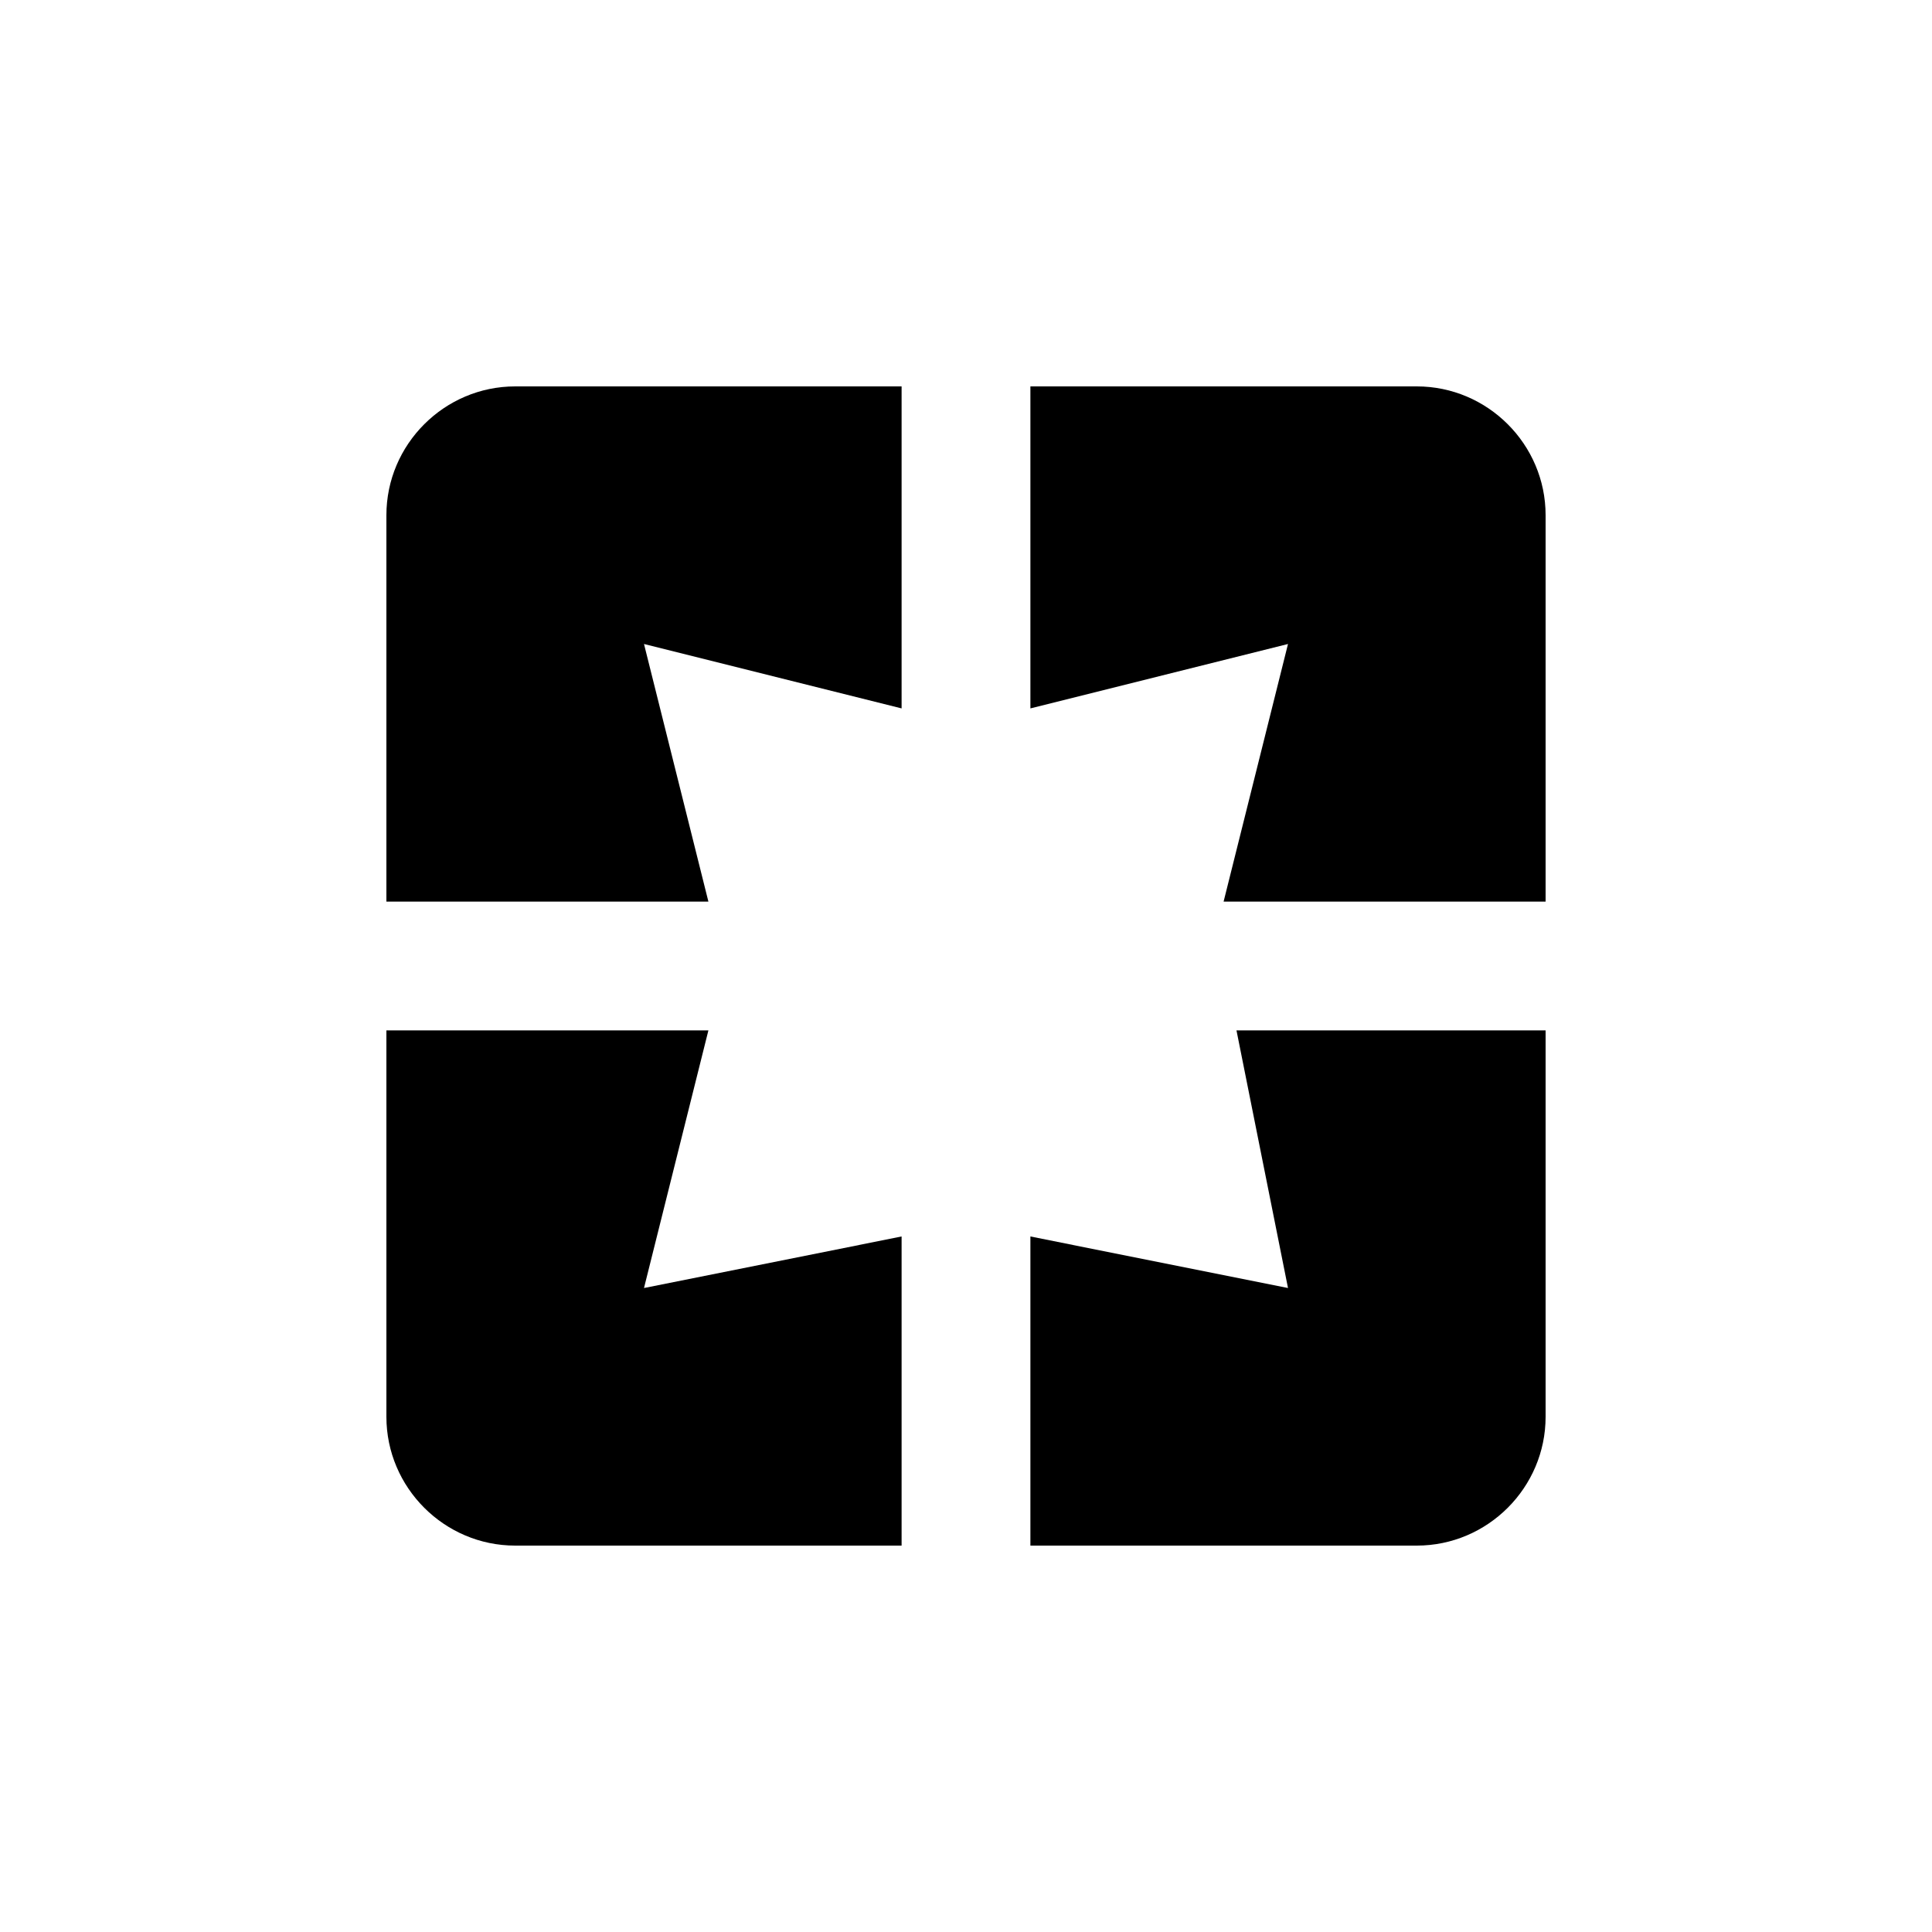 <?xml version="1.0" encoding="UTF-8" standalone="no"?>
<svg width="30px" height="30px" viewBox="0 0 30 30" version="1.1" xmlns="http://www.w3.org/2000/svg" xmlns:xlink="http://www.w3.org/1999/xlink" xmlns:sketch="http://www.bohemiancoding.com/sketch/ns">
    <!-- Generator: Sketch 3.3.2 (12043) - http://www.bohemiancoding.com/sketch -->
    <title>pages</title>
    <desc>Created with Sketch.</desc>
    <defs></defs>
    <g id="Page-1" stroke="none" stroke-width="1" fill="none" fill-rule="evenodd" sketch:type="MSPage">
        <g id="pages" sketch:type="MSLayerGroup" transform="translate(6, 6)" fill="#000000">
            <path d="M0,2 L0,8 L5,8 L4,4 L8,5 L8,0 L2,0 C0.9,0 0,0.9 0,2 L0,2 Z M5,10 L0,10 L0,16 C0,17.1 0.9,18 2,18 L8,18 L8,13.2 L4,14 L5,10 L5,10 Z M14,14 L10,13.2 L10,18 L16,18 C17.1,18 18,17.1 18,16 L18,10 L13.2,10 L14,14 L14,14 Z M16,0 L10,0 L10,5 L14,4 L13,8 L18,8 L18,2 C18,0.9 17.1,0 16,0 L16,0 Z" id="Shape" sketch:type="MSShapeGroup"></path>
        </g>
    </g>
</svg>